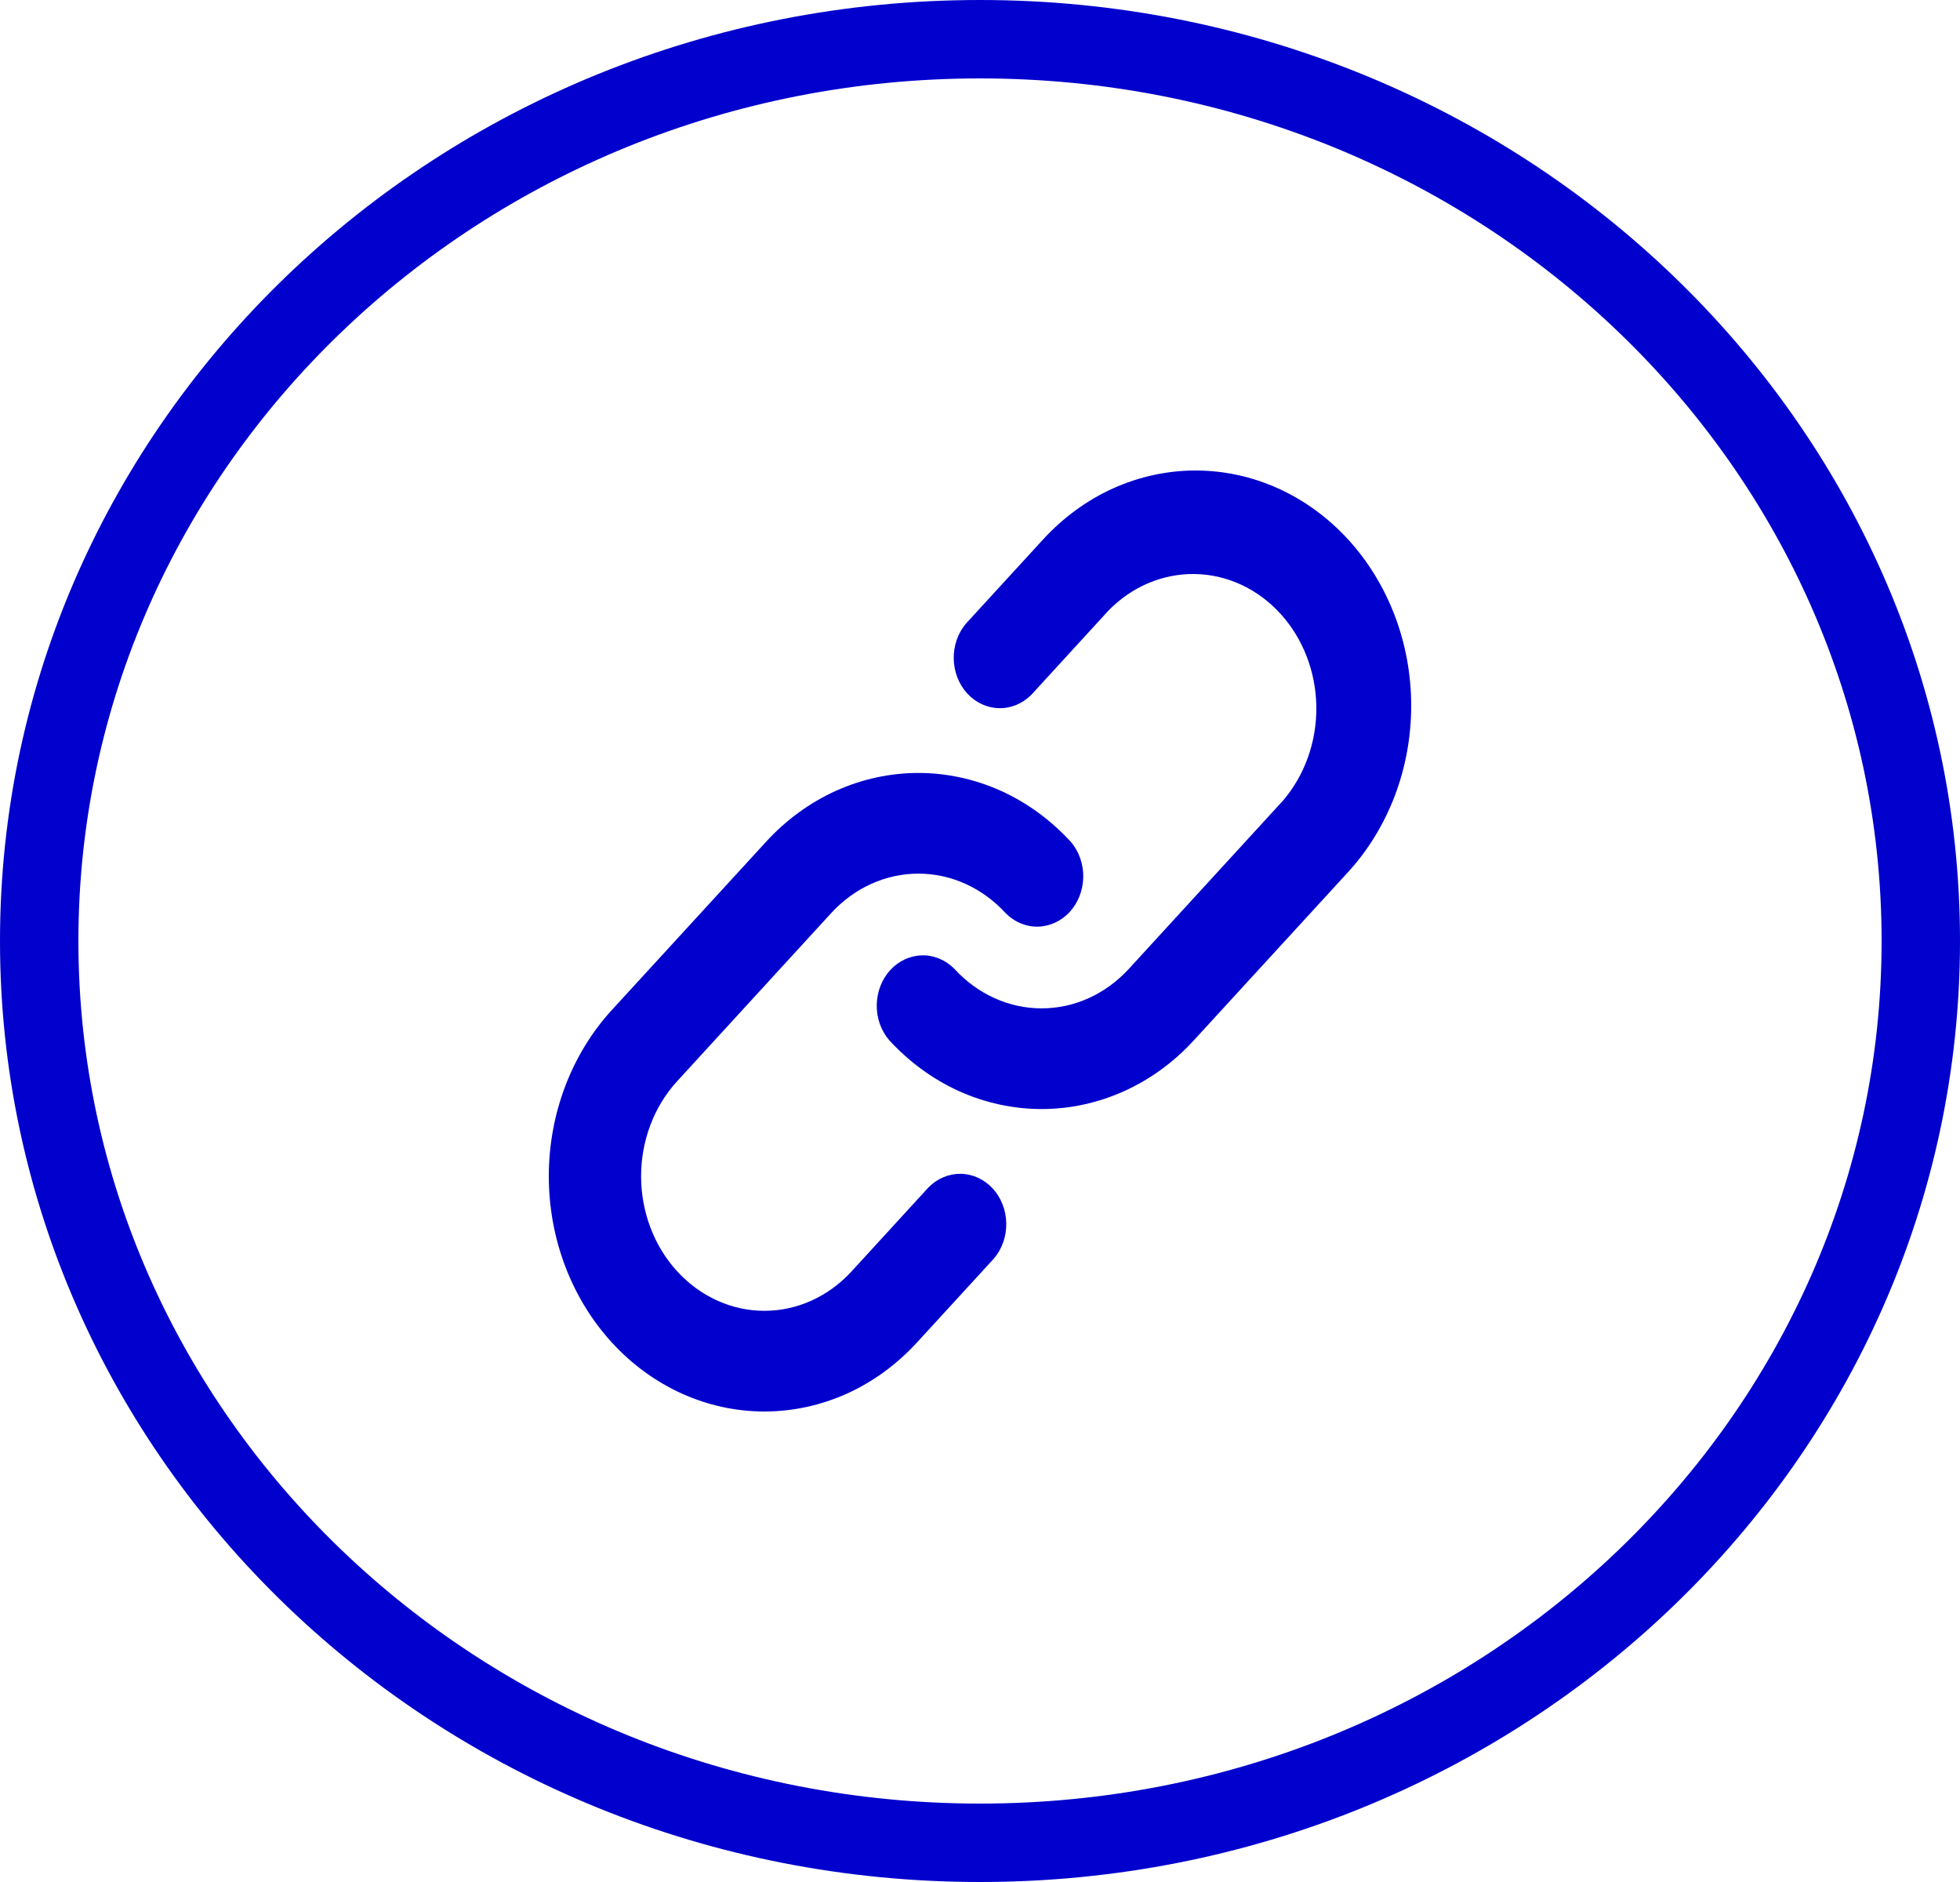 <svg width="25" height="24" viewBox="0 0 25 24" fill="none" xmlns="http://www.w3.org/2000/svg">
<path d="M12.323 7.95L13.305 6.879C13.561 6.6 13.864 6.379 14.197 6.228C14.531 6.078 14.889 6 15.25 6C15.611 6 15.969 6.078 16.302 6.228C16.636 6.379 16.939 6.6 17.195 6.879C17.45 7.157 17.652 7.488 17.791 7.852C17.929 8.216 18 8.606 18 9C18 9.394 17.929 9.784 17.791 10.148C17.652 10.512 17.45 10.843 17.195 11.121L15.23 13.264C14.975 13.543 14.672 13.764 14.338 13.915C14.005 14.065 13.647 14.143 13.286 14.143C12.925 14.143 12.567 14.065 12.233 13.915C11.9 13.764 11.597 13.543 11.341 13.264C11.237 13.142 11.18 12.981 11.183 12.815C11.186 12.648 11.247 12.489 11.355 12.371C11.463 12.254 11.609 12.186 11.762 12.183C11.914 12.18 12.062 12.242 12.174 12.356C12.32 12.515 12.493 12.642 12.684 12.728C12.875 12.815 13.079 12.859 13.286 12.859C13.492 12.859 13.697 12.815 13.888 12.728C14.078 12.642 14.252 12.515 14.398 12.356L16.362 10.213C16.642 9.888 16.796 9.457 16.79 9.011C16.784 8.564 16.618 8.138 16.329 7.823C16.04 7.507 15.649 7.327 15.24 7.32C14.831 7.314 14.436 7.481 14.138 7.787L13.156 8.859C13.044 8.972 12.896 9.034 12.744 9.031C12.591 9.028 12.445 8.961 12.337 8.843C12.229 8.725 12.168 8.566 12.165 8.4C12.162 8.233 12.219 8.072 12.323 7.95ZM8.638 16.213C8.784 16.372 8.957 16.499 9.148 16.585C9.339 16.672 9.544 16.716 9.75 16.716C9.957 16.716 10.161 16.672 10.352 16.585C10.543 16.499 10.716 16.372 10.862 16.213L11.844 15.141C11.956 15.028 12.104 14.966 12.256 14.969C12.409 14.972 12.555 15.039 12.663 15.157C12.771 15.275 12.832 15.434 12.835 15.6C12.838 15.767 12.781 15.928 12.677 16.05L11.695 17.121C11.439 17.4 11.136 17.621 10.803 17.772C10.469 17.922 10.111 18 9.75 18C9.021 18 8.321 17.684 7.805 17.121C7.29 16.559 7 15.796 7 15C7 14.204 7.29 13.441 7.805 12.879L9.77 10.736C10.025 10.457 10.328 10.236 10.662 10.085C10.995 9.935 11.353 9.857 11.714 9.857C12.075 9.857 12.433 9.935 12.767 10.085C13.1 10.236 13.403 10.457 13.659 10.736C13.763 10.858 13.82 11.019 13.817 11.185C13.814 11.352 13.753 11.511 13.645 11.629C13.537 11.746 13.391 11.814 13.238 11.817C13.086 11.82 12.938 11.758 12.826 11.644C12.68 11.485 12.507 11.358 12.316 11.272C12.125 11.185 11.921 11.141 11.714 11.141C11.508 11.141 11.303 11.185 11.112 11.272C10.922 11.358 10.748 11.485 10.602 11.644L8.638 13.787C8.492 13.946 8.376 14.135 8.297 14.343C8.218 14.552 8.177 14.775 8.177 15C8.177 15.225 8.218 15.448 8.297 15.656C8.376 15.865 8.492 16.054 8.638 16.213Z" fill="#0200CD"/>
<path d="M24.5 12C24.5 18.332 19.147 23.5 12.5 23.5C5.853 23.5 0.5 18.332 0.5 12C0.5 5.668 5.853 0.5 12.5 0.5C19.147 0.5 24.5 5.668 24.5 12Z" stroke="#0200CD"/>
</svg>
